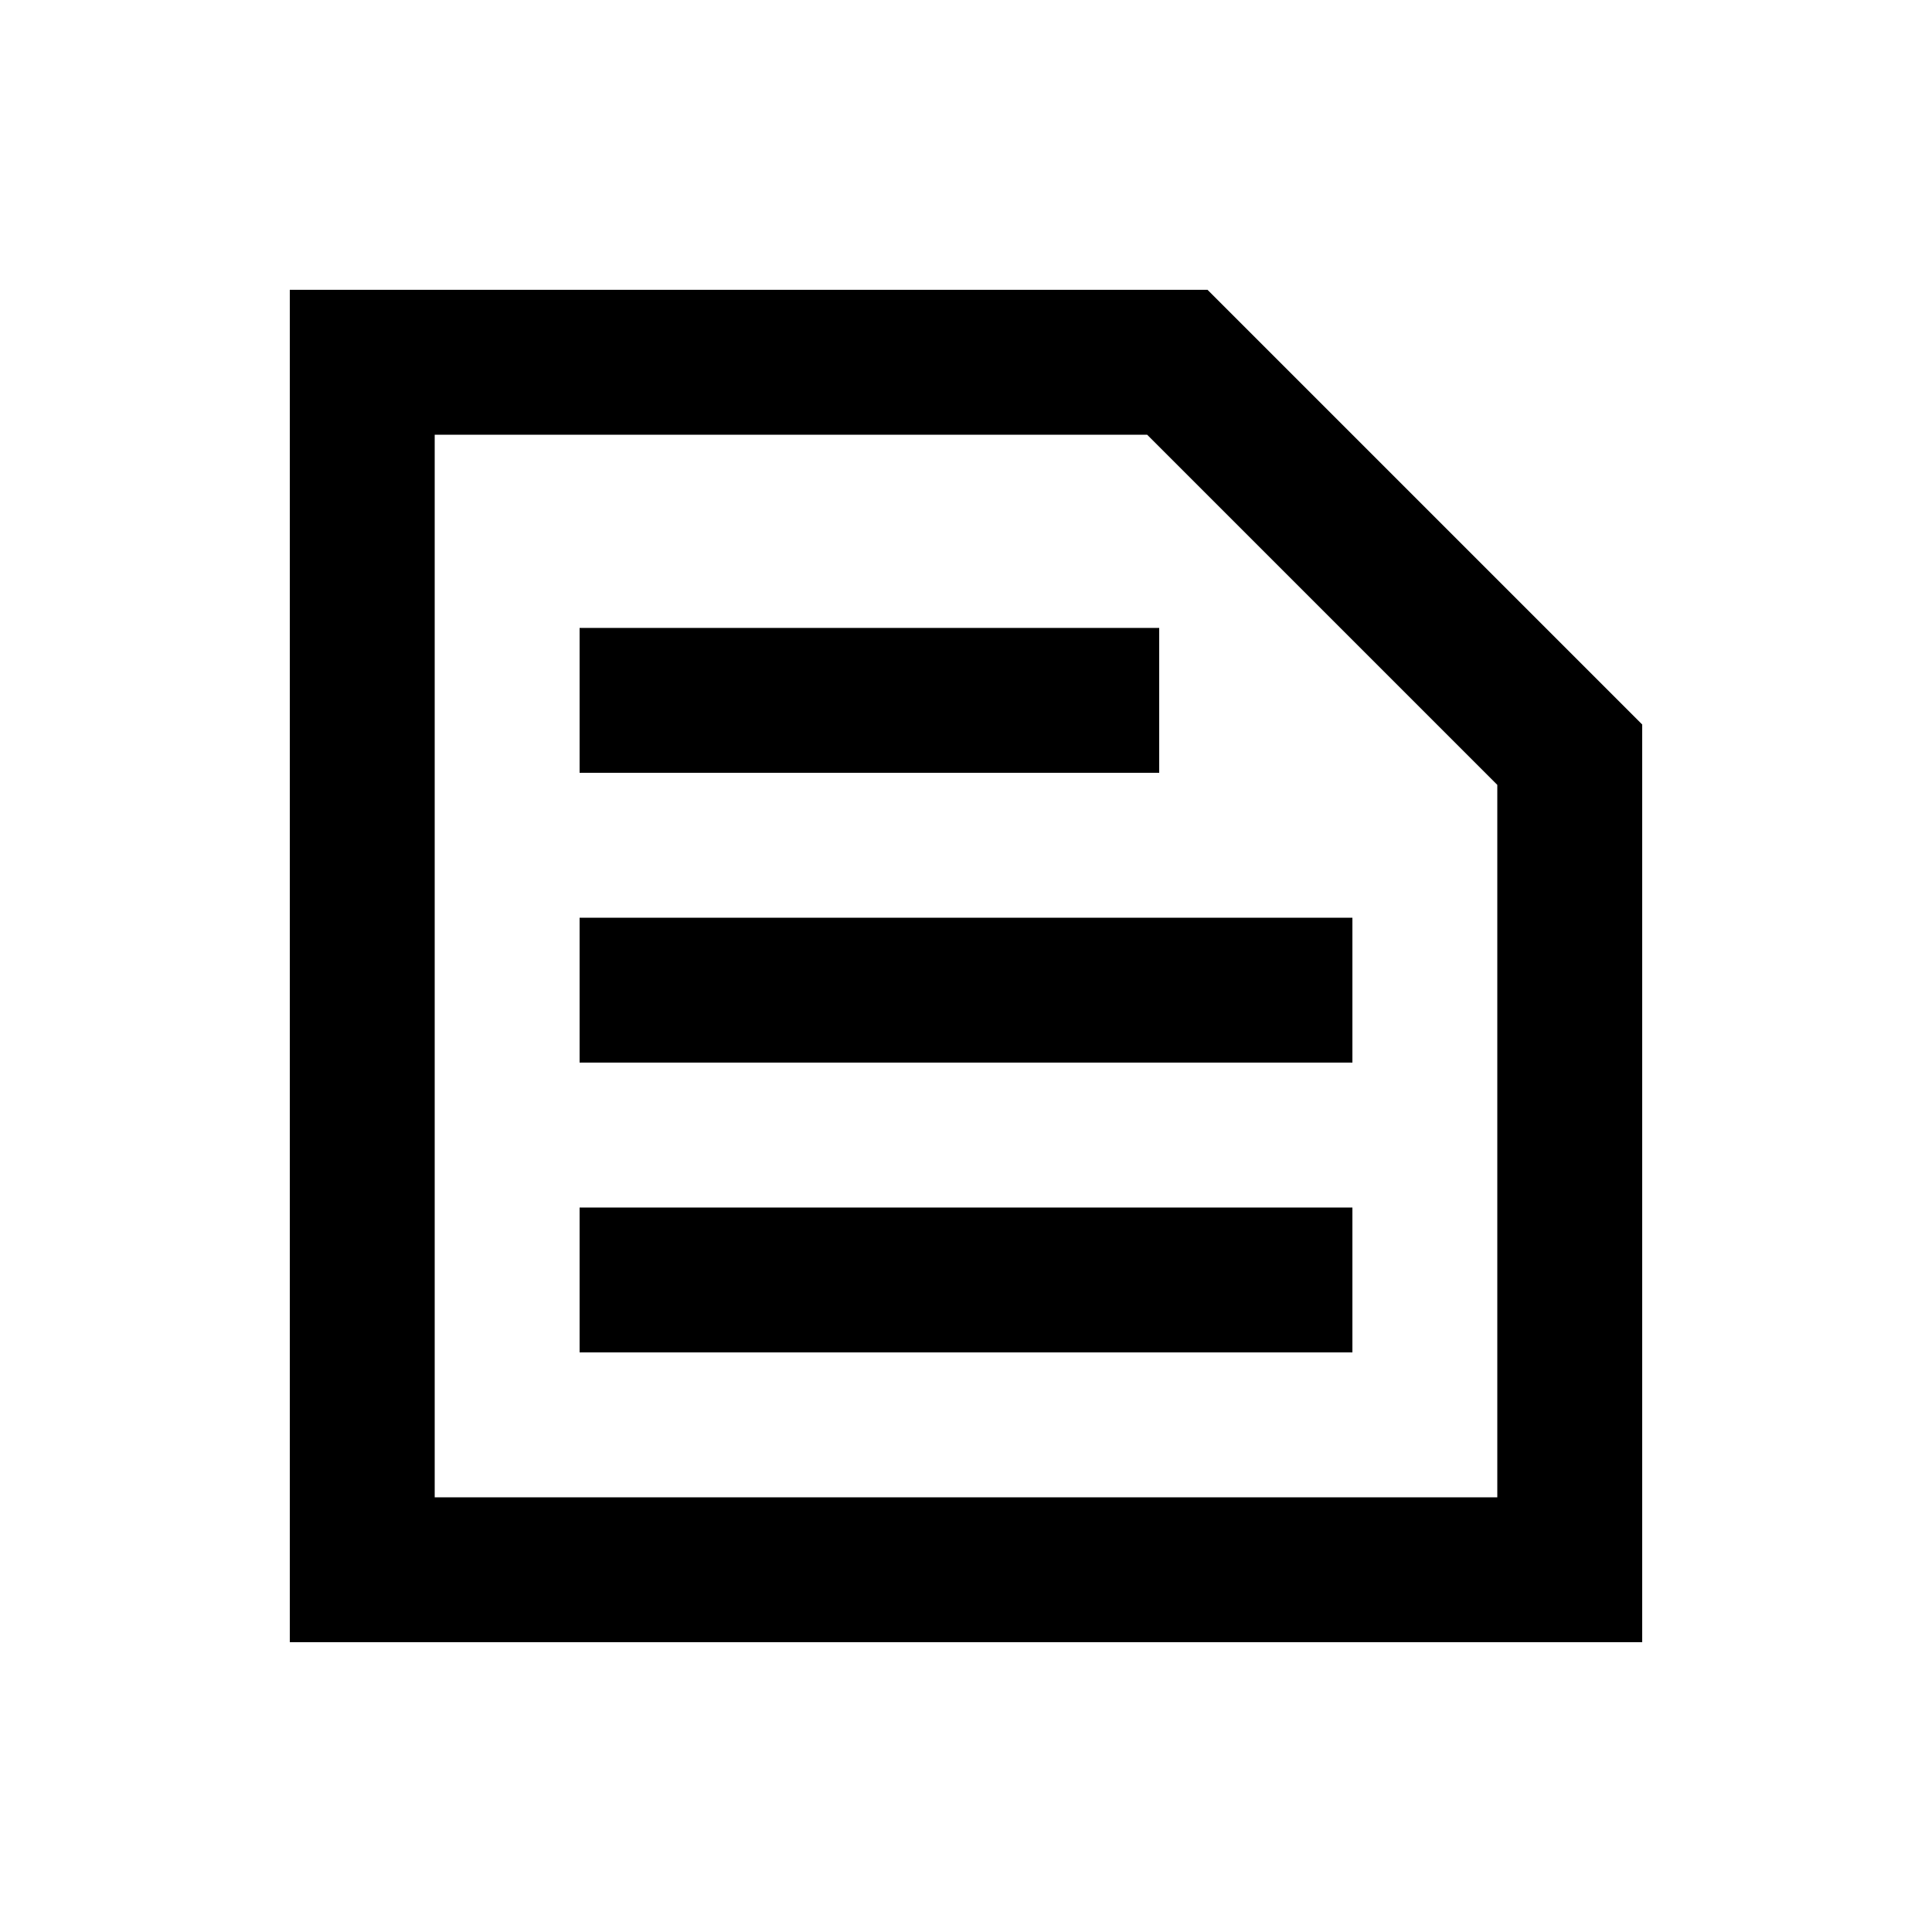 <svg xmlns="http://www.w3.org/2000/svg" height="20" viewBox="0 -960 960 960" width="20"><path d="M216-216h528v-354L570-744H216v528Zm-72 72v-672h456l216 216v456H144Zm144-144h384v-72H288v72Zm0-144h384v-72H288v72Zm0-144h288v-72H288v72Zm-72 360v-528 528Z"/></svg>